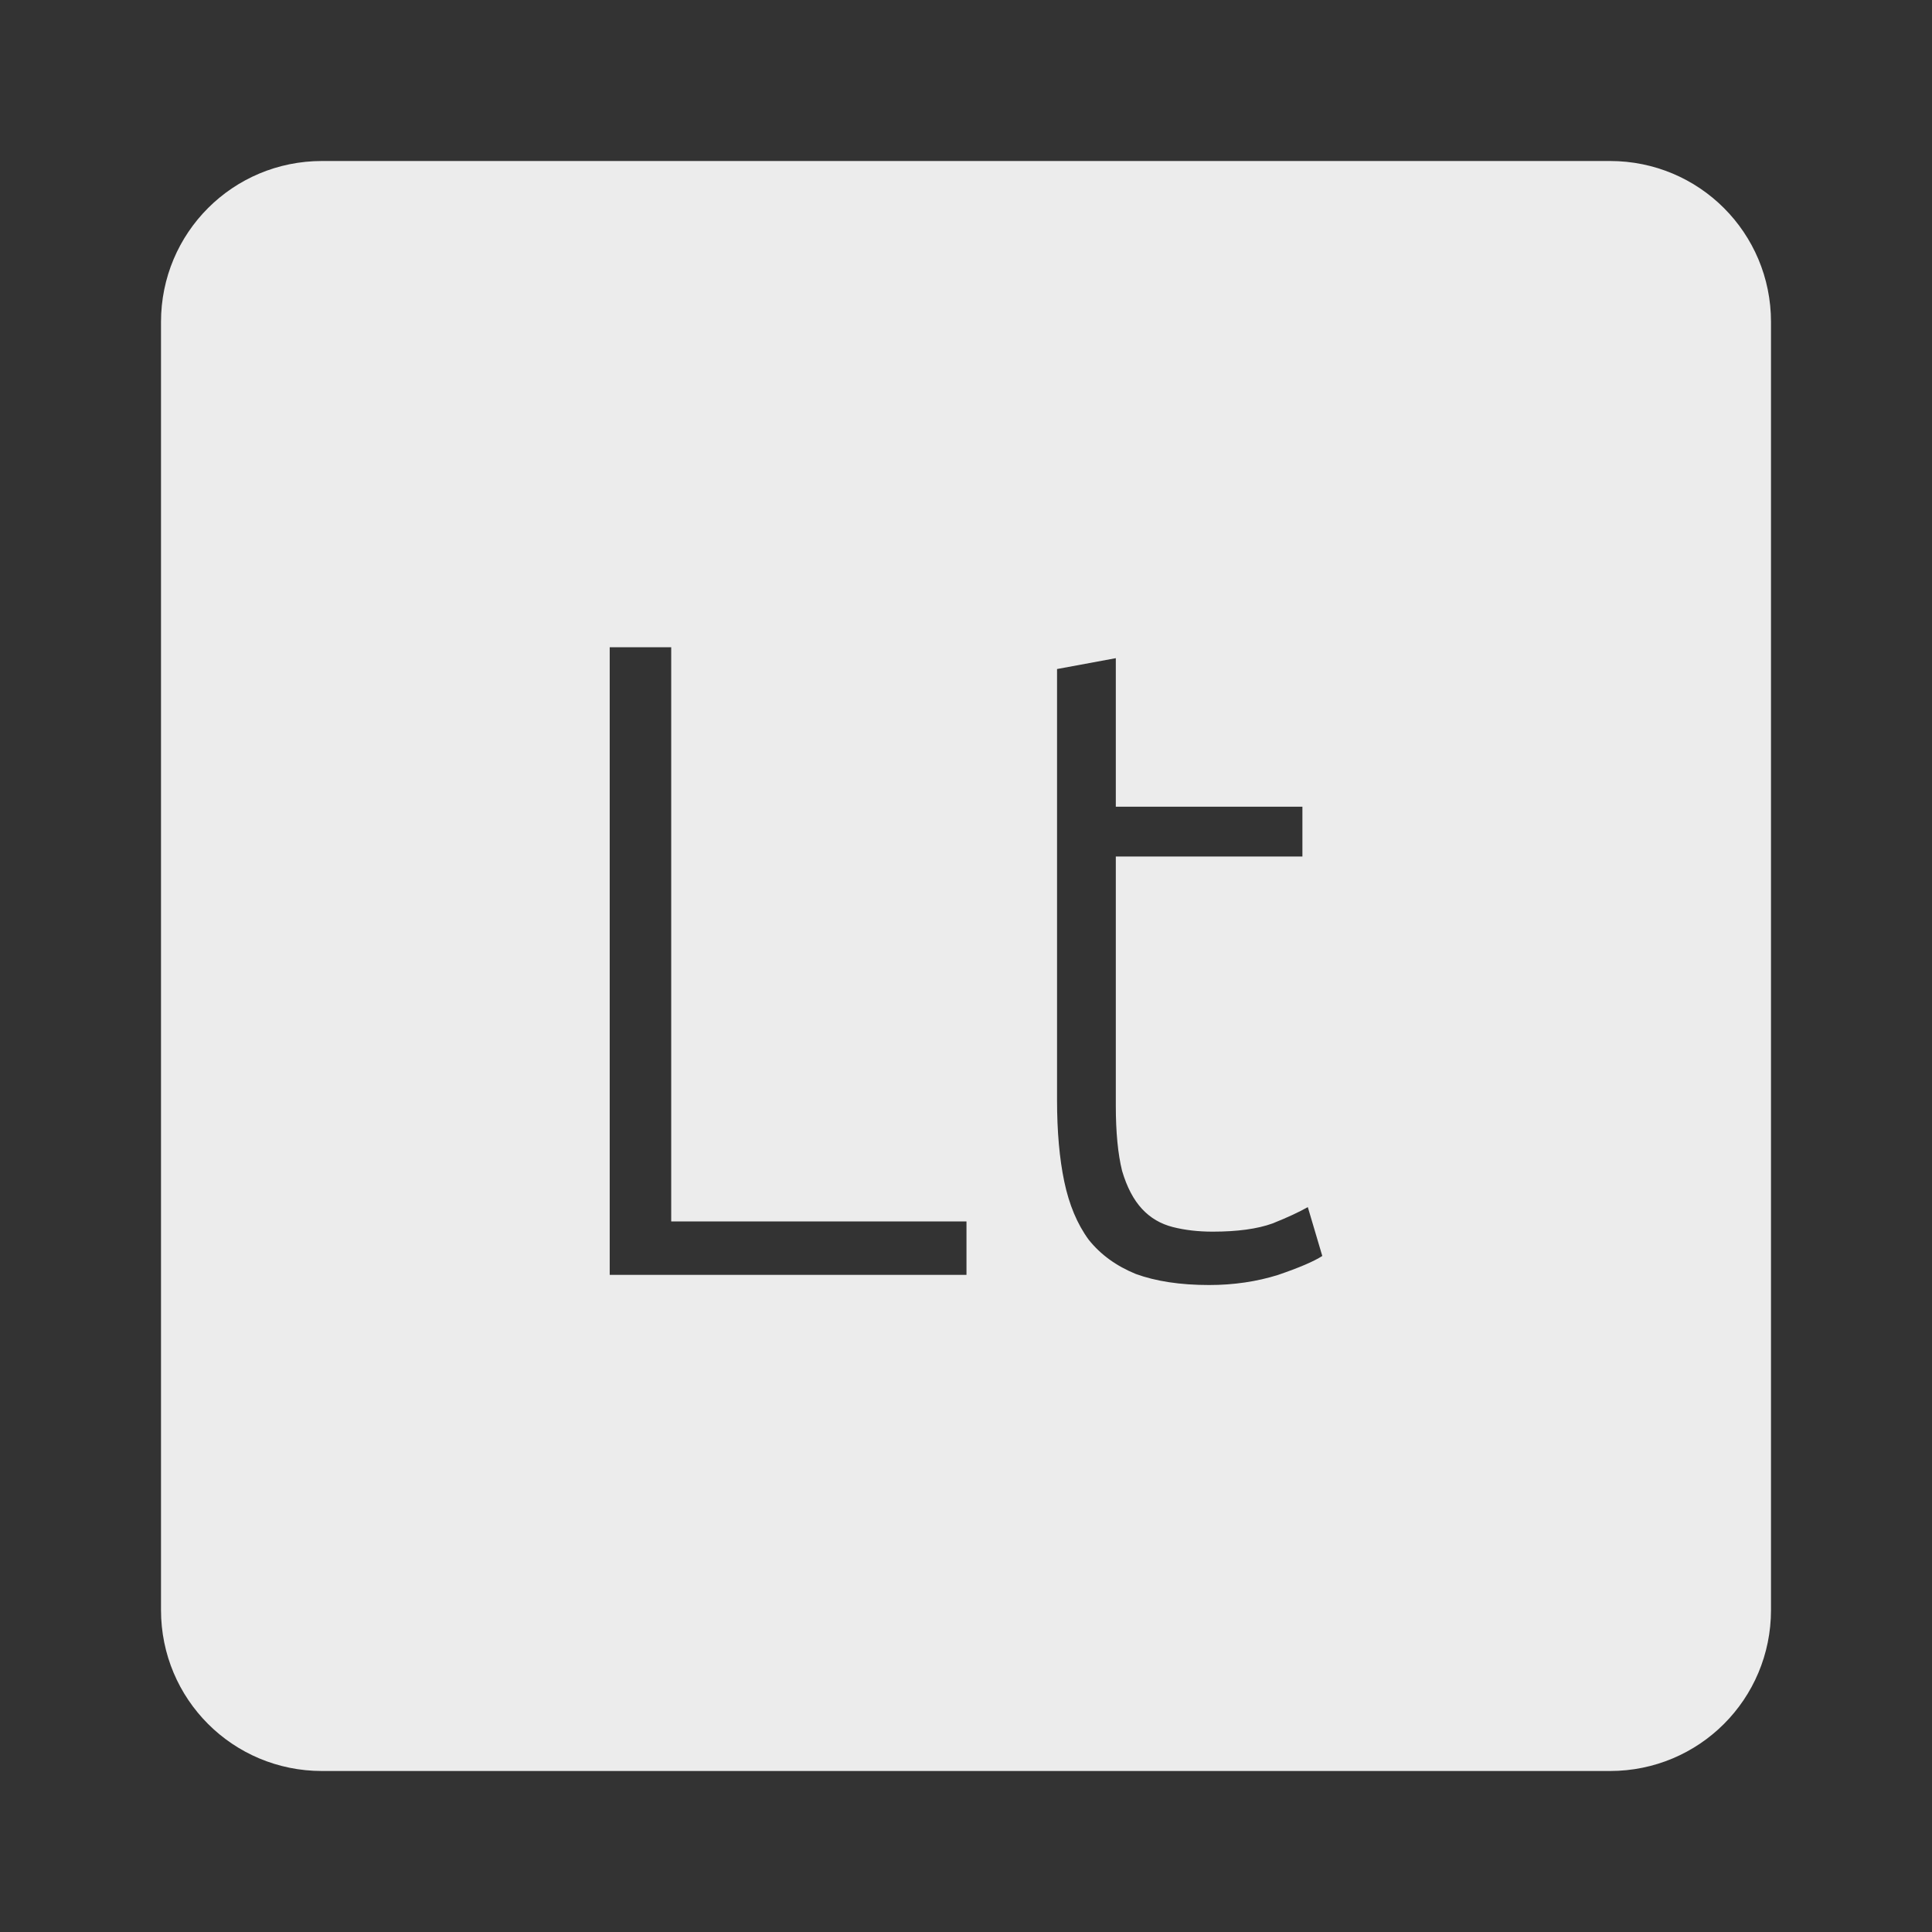 <svg xmlns="http://www.w3.org/2000/svg" viewBox="0 0 24 24">
 <rect x="0" y="0" width="24" height="24" fill="#333333" stroke="none"/>
 <path d="M 4,2 C 2.892,2 2,2.892 2,4 l 0,16 c 0,1.108 0.892,2 2,2 l 16,0 c 1.108,0 2,-0.892 2,-2 L 22,4 C 22,2.892 21.108,2 20,2 L 4,2 Z m 3.574,6.04 0.764,0 0,7.133 3.668,0 0,0.664 -4.432,0 0,-7.797 z m 6.287,0.137 0,1.844 2.318,0 0,0.619 -2.318,0 0,3.094 c 0,0.33 0.026,0.601 0.078,0.811 0.06,0.203 0.143,0.36 0.248,0.473 0.105,0.113 0.233,0.187 0.383,0.225 0.15,0.038 0.314,0.057 0.494,0.057 0.307,0 0.557,-0.034 0.744,-0.102 0.188,-0.075 0.333,-0.143 0.438,-0.203 l 0.18,0.607 c -0.105,0.068 -0.288,0.146 -0.551,0.236 -0.262,0.082 -0.548,0.125 -0.855,0.125 -0.36,0 -0.663,-0.047 -0.91,-0.137 -0.24,-0.098 -0.436,-0.238 -0.586,-0.426 -0.143,-0.195 -0.243,-0.436 -0.303,-0.721 -0.06,-0.285 -0.09,-0.624 -0.09,-1.014 l 0,-5.354 0.73,-0.135 z" style="fill:#ececec;fill-opacity:1"/>
</svg>
